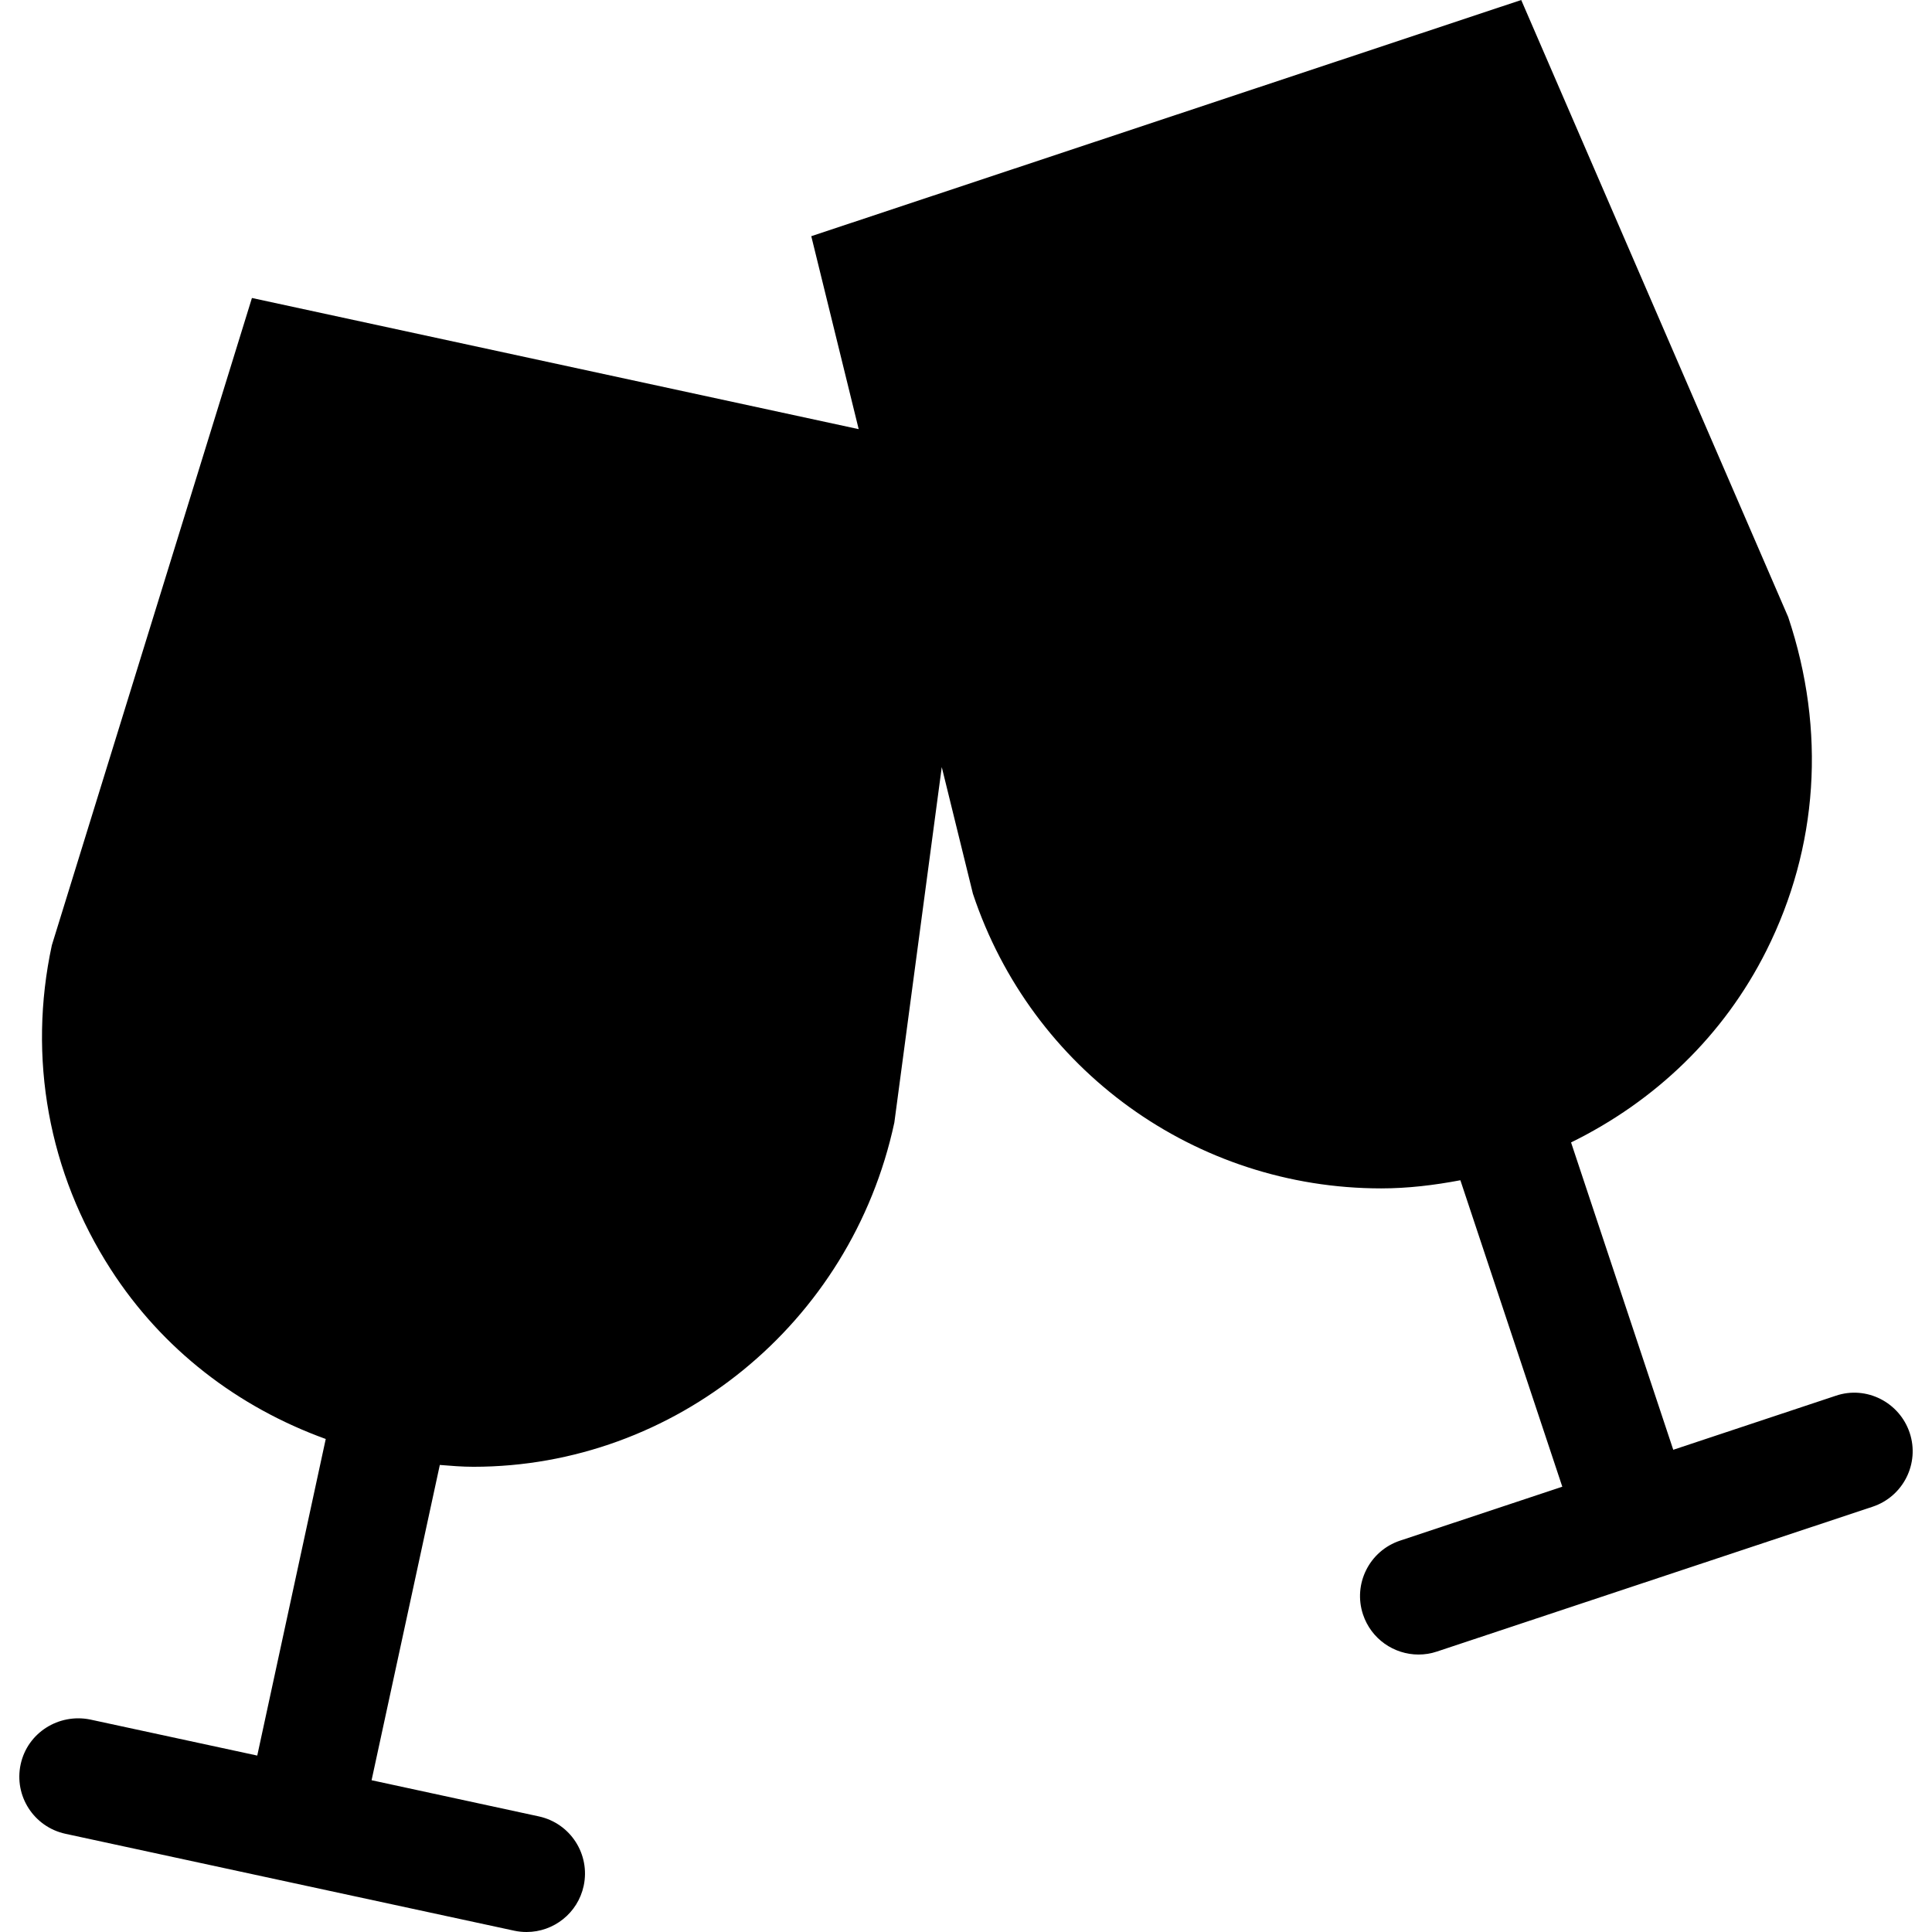 <svg xmlns="http://www.w3.org/2000/svg" width="200" height="200" viewBox="0 0 200 200">
  <path d="M197.689,148.325 C196.633,145.159 193.198,143.409 190.038,144.488 L173.215,150.081 L162.636,118.264 C171.325,113.999 178.448,107.209 182.861,98.398 C188.195,87.754 189.061,75.671 185.114,63.877 L157.476,0 L83.983,24.451 L88.891,44.425 L26.08,30.848 L5.368,97.846 C2.853,109.487 5.019,121.407 11.472,131.411 C16.806,139.69 24.623,145.669 33.721,148.963 L26.631,181.736 L9.329,178.003 C6.075,177.348 2.844,179.372 2.138,182.643 C1.431,185.911 3.506,189.126 6.777,189.834 L29.939,194.838 C29.982,194.853 37.745,196.529 53.229,199.865 C53.663,199.959 54.088,200 54.515,200 C57.302,200 59.809,198.063 60.422,195.226 C61.123,191.956 59.052,188.742 55.78,188.033 L38.466,184.289 L45.53,151.651 C46.69,151.745 47.847,151.841 49.007,151.841 C69.805,151.841 88.1,137.061 92.581,116.215 L97.491,79.409 L100.716,92.518 C106.782,110.764 123.77,123.022 142.983,123.022 C145.742,123.022 148.473,122.691 151.178,122.179 L161.729,153.904 L144.939,159.484 C141.763,160.538 140.045,163.965 141.099,167.132 C141.945,169.669 144.307,171.277 146.843,171.277 C147.474,171.277 148.122,171.182 148.753,170.967 L193.849,155.976 C197.027,154.919 198.745,151.491 197.689,148.325 Z"/>
</svg>
